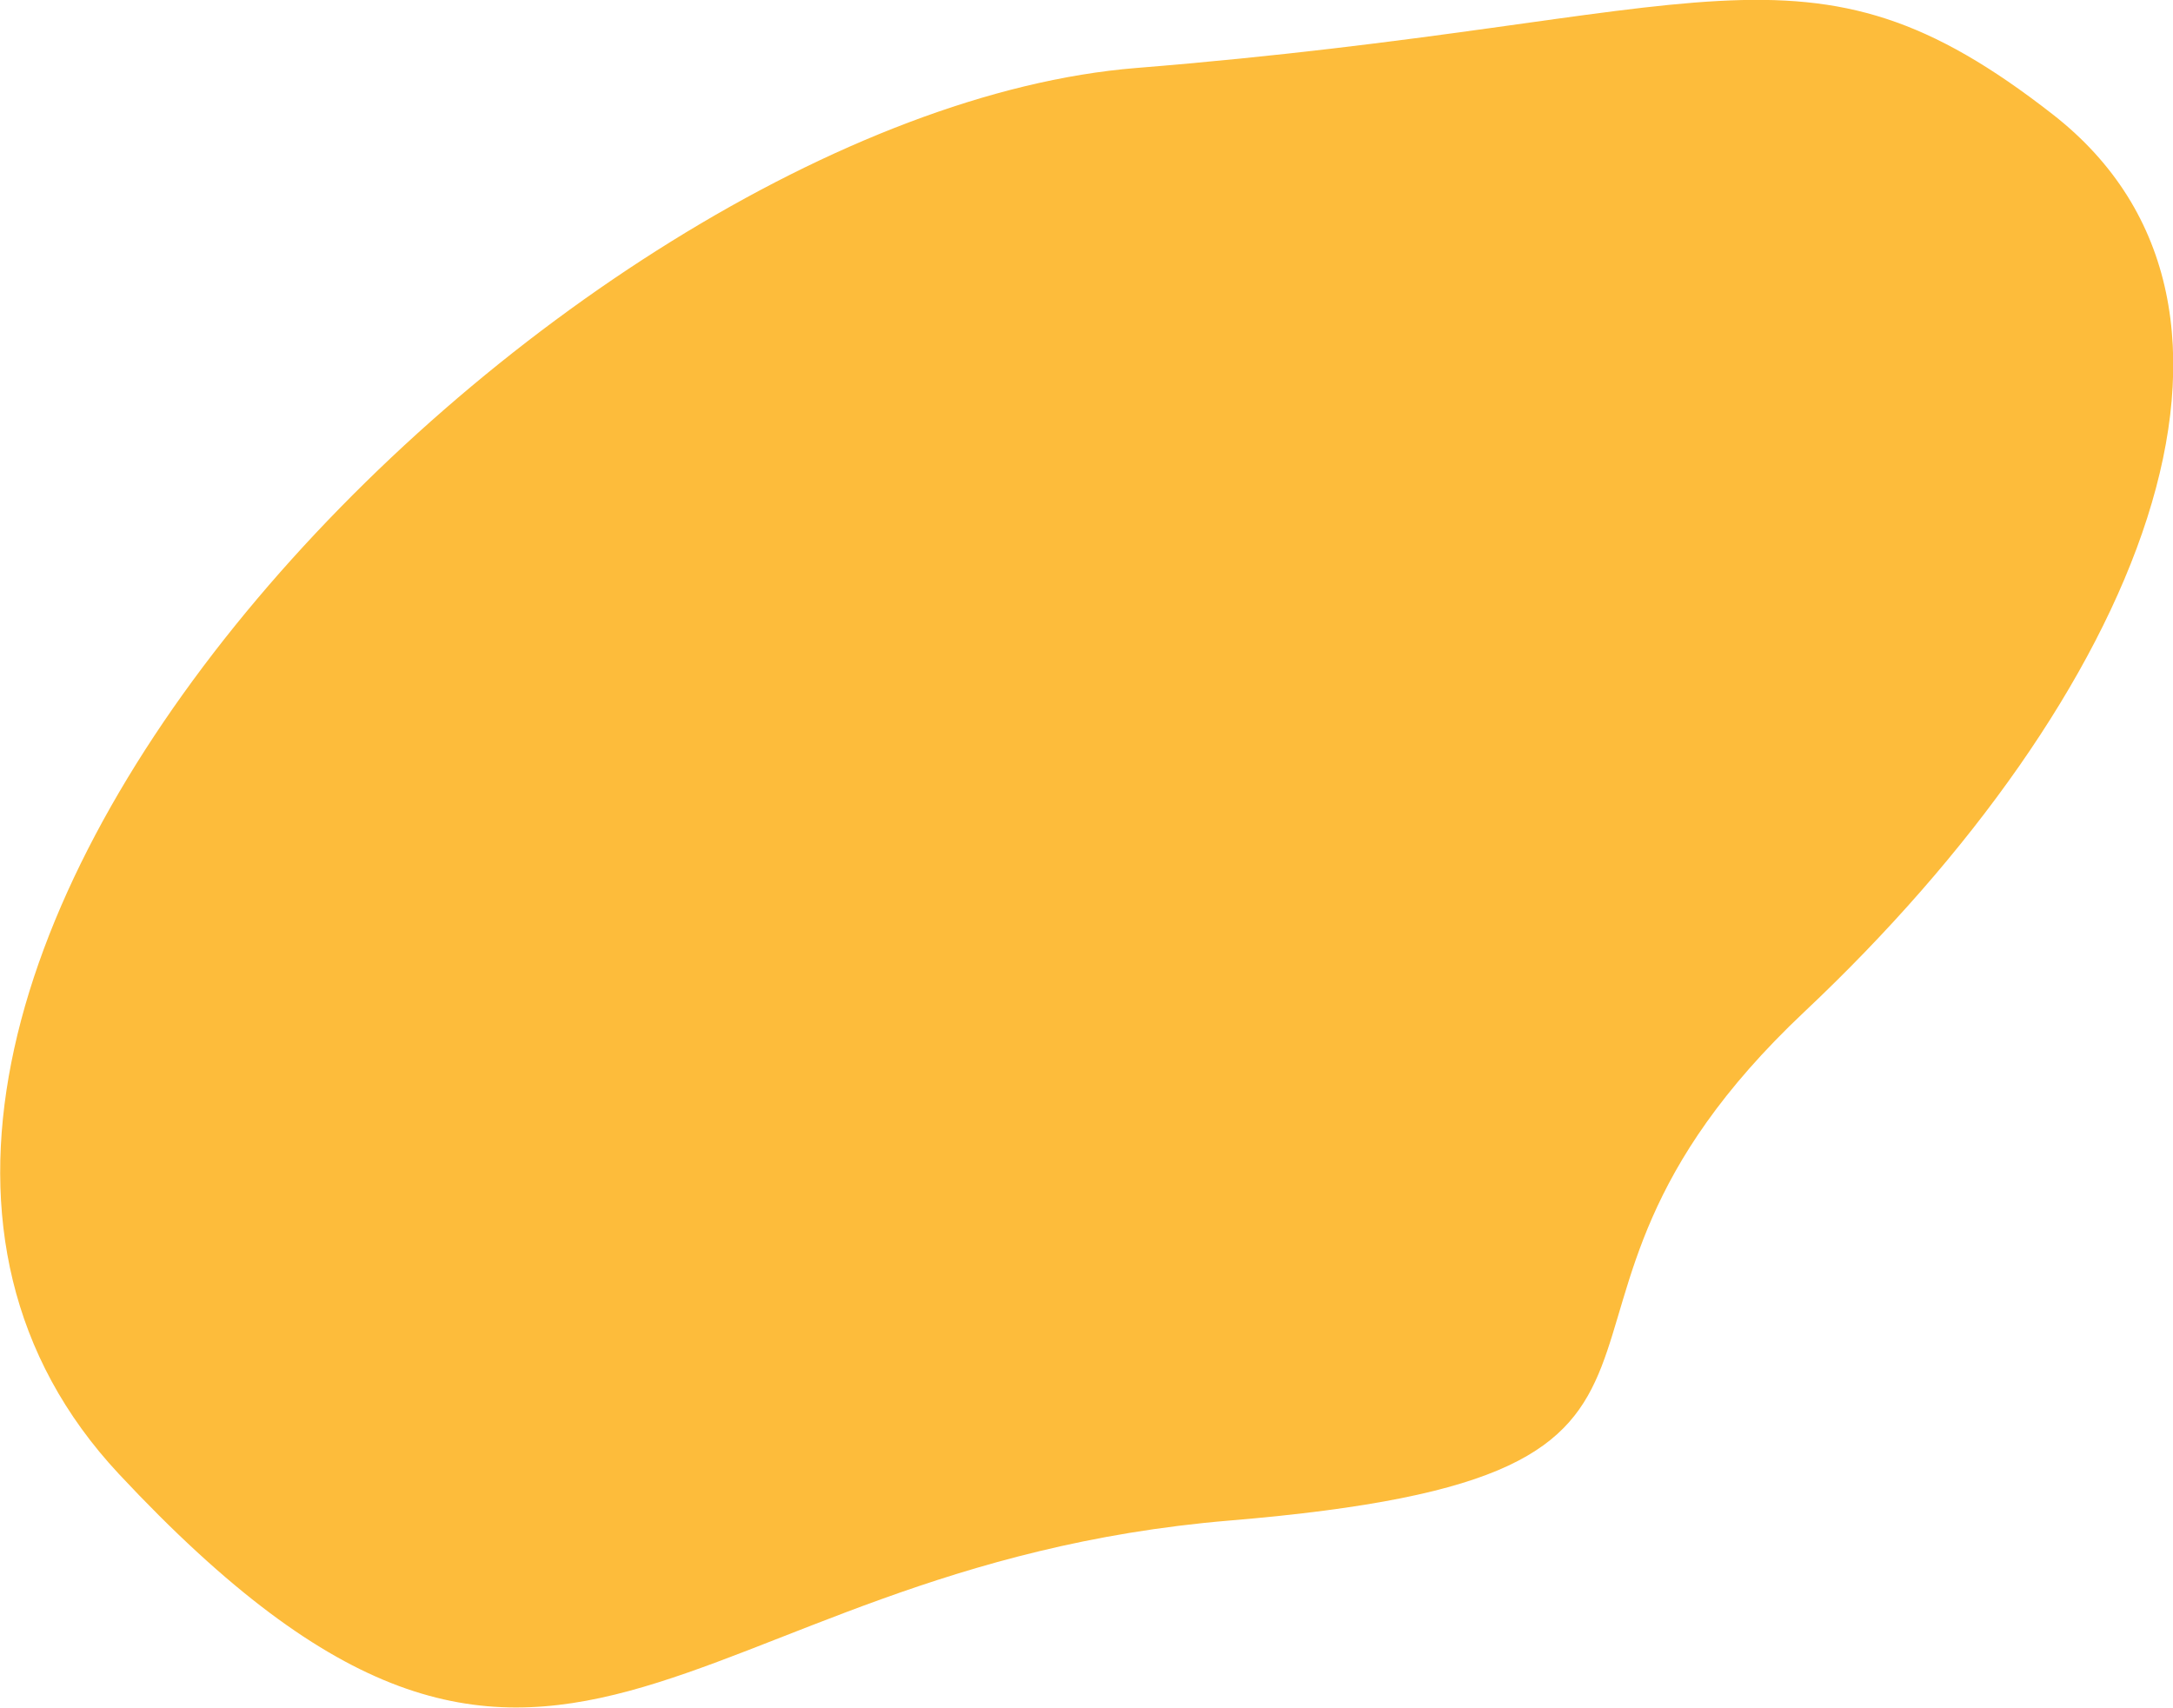 <svg version="1.1" id="right" xmlns="http://www.w3.org/2000/svg" xmlns:xlink="http://www.w3.org/1999/xlink" x="0" y="0" width="559.5" height="439.7" viewBox="0 0 559.5 439.7" xml:space="preserve" enable-background="new 0 0 559.5 439.7"><rect x="-228.2" y="-1194.2" width="1024" height="2808" fill="none"/><path d="M292.6,17.5c-149,12-375,241-262,362s142,24,286,12s62-50,148-131s128-181,64-231	S441.6,5.5,292.6,17.5z" fill="#FDBC3B"/></svg>